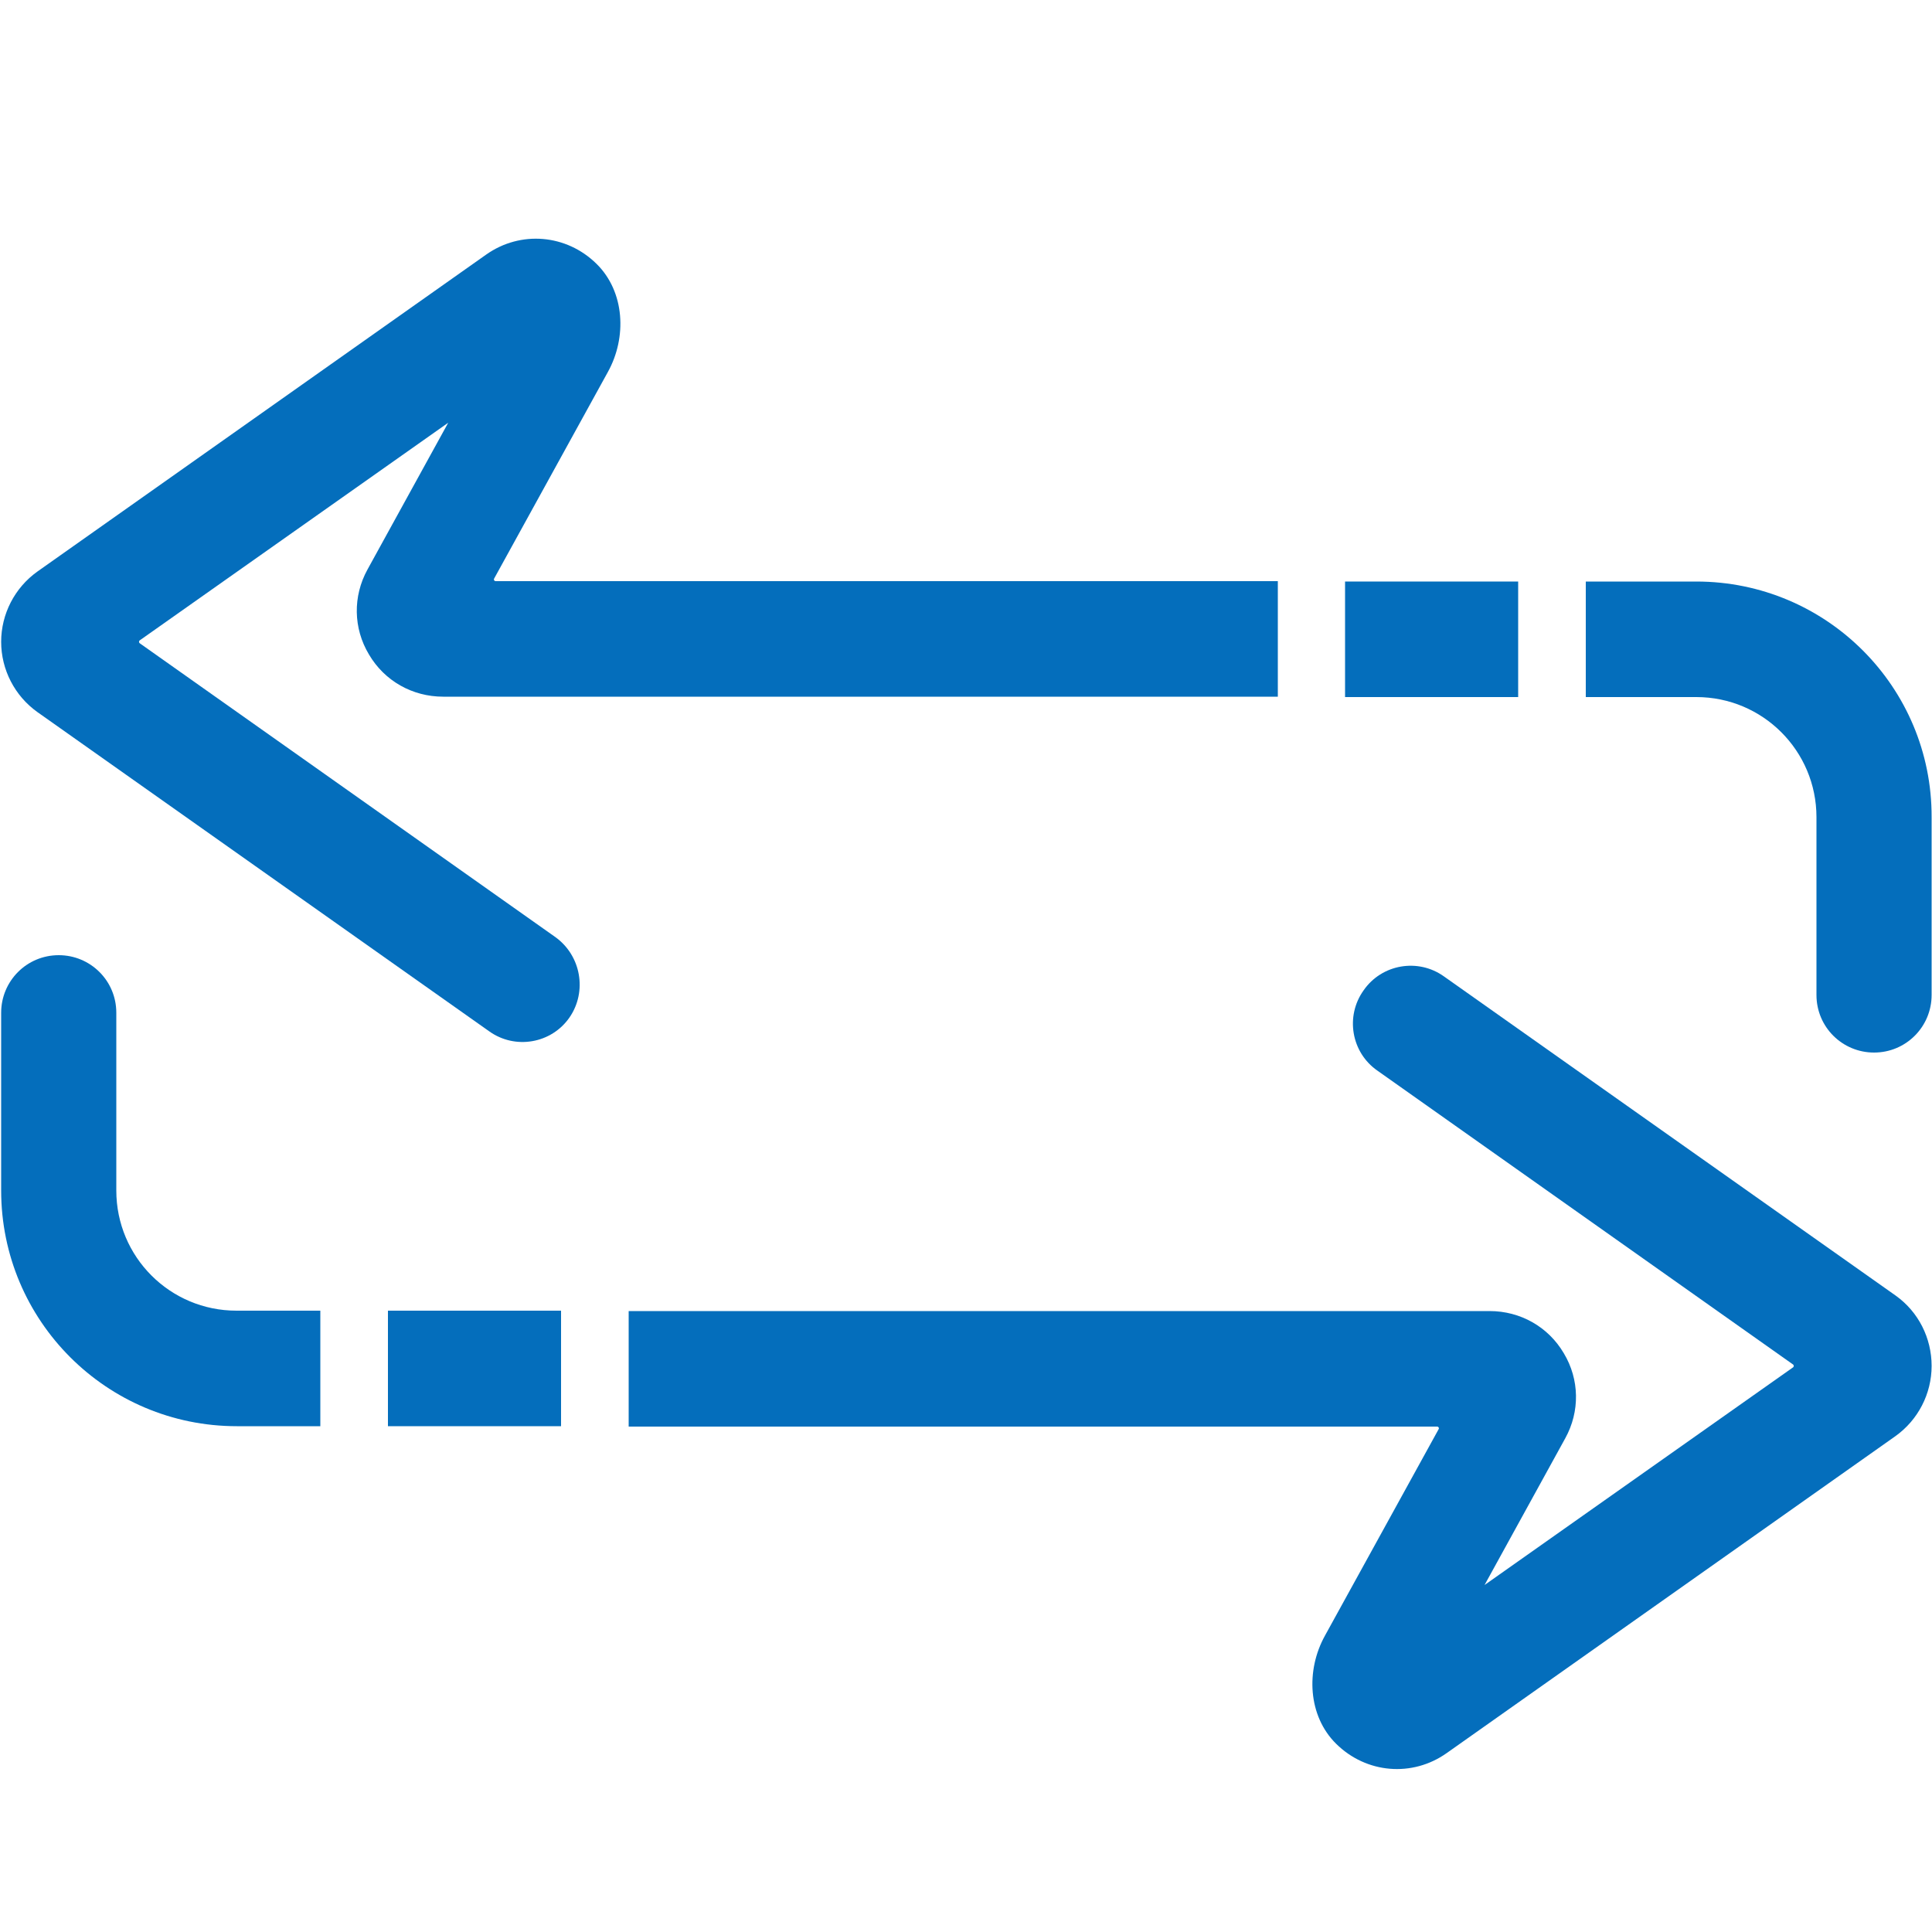 <?xml version="1.0" encoding="utf-8"?>
<!-- Generator: Adobe Illustrator 24.3.0, SVG Export Plug-In . SVG Version: 6.00 Build 0)  -->
<svg version="1.1" id="Layer_1" xmlns="http://www.w3.org/2000/svg" xmlns:xlink="http://www.w3.org/1999/xlink" x="0px" y="0px"
	 viewBox="0 0 50 50" style="enable-background:new 0 0 50 50;" xml:space="preserve">
<style type="text/css">
	.st0{fill:#046EBC;}
	.st1{fill:none;stroke:#046EBC;stroke-width:2.5;stroke-miterlimit:10;}
	.st2{fill-rule:evenodd;clip-rule:evenodd;fill:#046EBC;}
	.st3{fill:#F9F9FA;}
	.st4{fill:#FFFFFF;}
	.st5{fill:#136FB7;}
</style>
<g>
	<rect x="10.04" y="33.92" class="st0" width="4.48" height="2.99"/>
	<path class="st0" d="M8.28,33.92H6.12c-1.72,0-3.11-1.39-3.11-3.11v-4.6c0-0.83-0.67-1.49-1.49-1.49c-0.83,0-1.49,0.67-1.49,1.49
		v4.6c0,3.37,2.73,6.1,6.1,6.1h2.16V33.92z"/>
	<path class="st0" d="M49.06,33.53l-11.69-8.26c-0.67-0.48-1.61-0.32-2.08,0.36v0c-0.48,0.67-0.32,1.61,0.36,2.08l10.75,7.6
		c0.03,0.02,0.03,0.06,0,0.08l-7.98,5.63l2.09-3.8c0.38-0.69,0.37-1.52-0.04-2.2c-0.4-0.68-1.12-1.09-1.92-1.09H16.27v2.99h20.92
		c0.04,0,0.06,0.04,0.04,0.07l-2.94,5.34c-0.5,0.9-0.44,2.08,0.29,2.8c0.78,0.77,1.97,0.87,2.86,0.24l11.61-8.2
		c0.59-0.42,0.94-1.1,0.94-1.82S49.65,33.95,49.06,33.53z"/>
</g>
<g>
	<rect x="34.81" y="15.05" class="st0" width="4.48" height="2.99"/>
	<path class="st0" d="M14.37,24.25l-10.75-7.6c-0.03-0.02-0.03-0.06,0-0.08l7.98-5.63l-2.09,3.8c-0.38,0.69-0.37,1.52,0.04,2.2
		c0.4,0.68,1.12,1.09,1.92,1.09h21.6v-2.99H12.83c-0.04,0-0.06-0.04-0.04-0.07l2.94-5.34c0.5-0.9,0.44-2.08-0.29-2.8
		c-0.78-0.77-1.97-0.87-2.86-0.24l-11.61,8.2c-0.59,0.42-0.94,1.1-0.94,1.82s0.35,1.4,0.94,1.82l11.69,8.26
		c0.67,0.48,1.61,0.32,2.08-0.36C15.2,25.66,15.04,24.73,14.37,24.25z"/>
	<path class="st0" d="M43.9,15.05h-2.86v2.99h2.86c1.72,0,3.11,1.39,3.11,3.11v4.6c0,0.83,0.67,1.49,1.49,1.49
		c0.83,0,1.49-0.67,1.49-1.49v-4.6C50,17.78,47.27,15.05,43.9,15.05z"/>
</g>
</svg>
